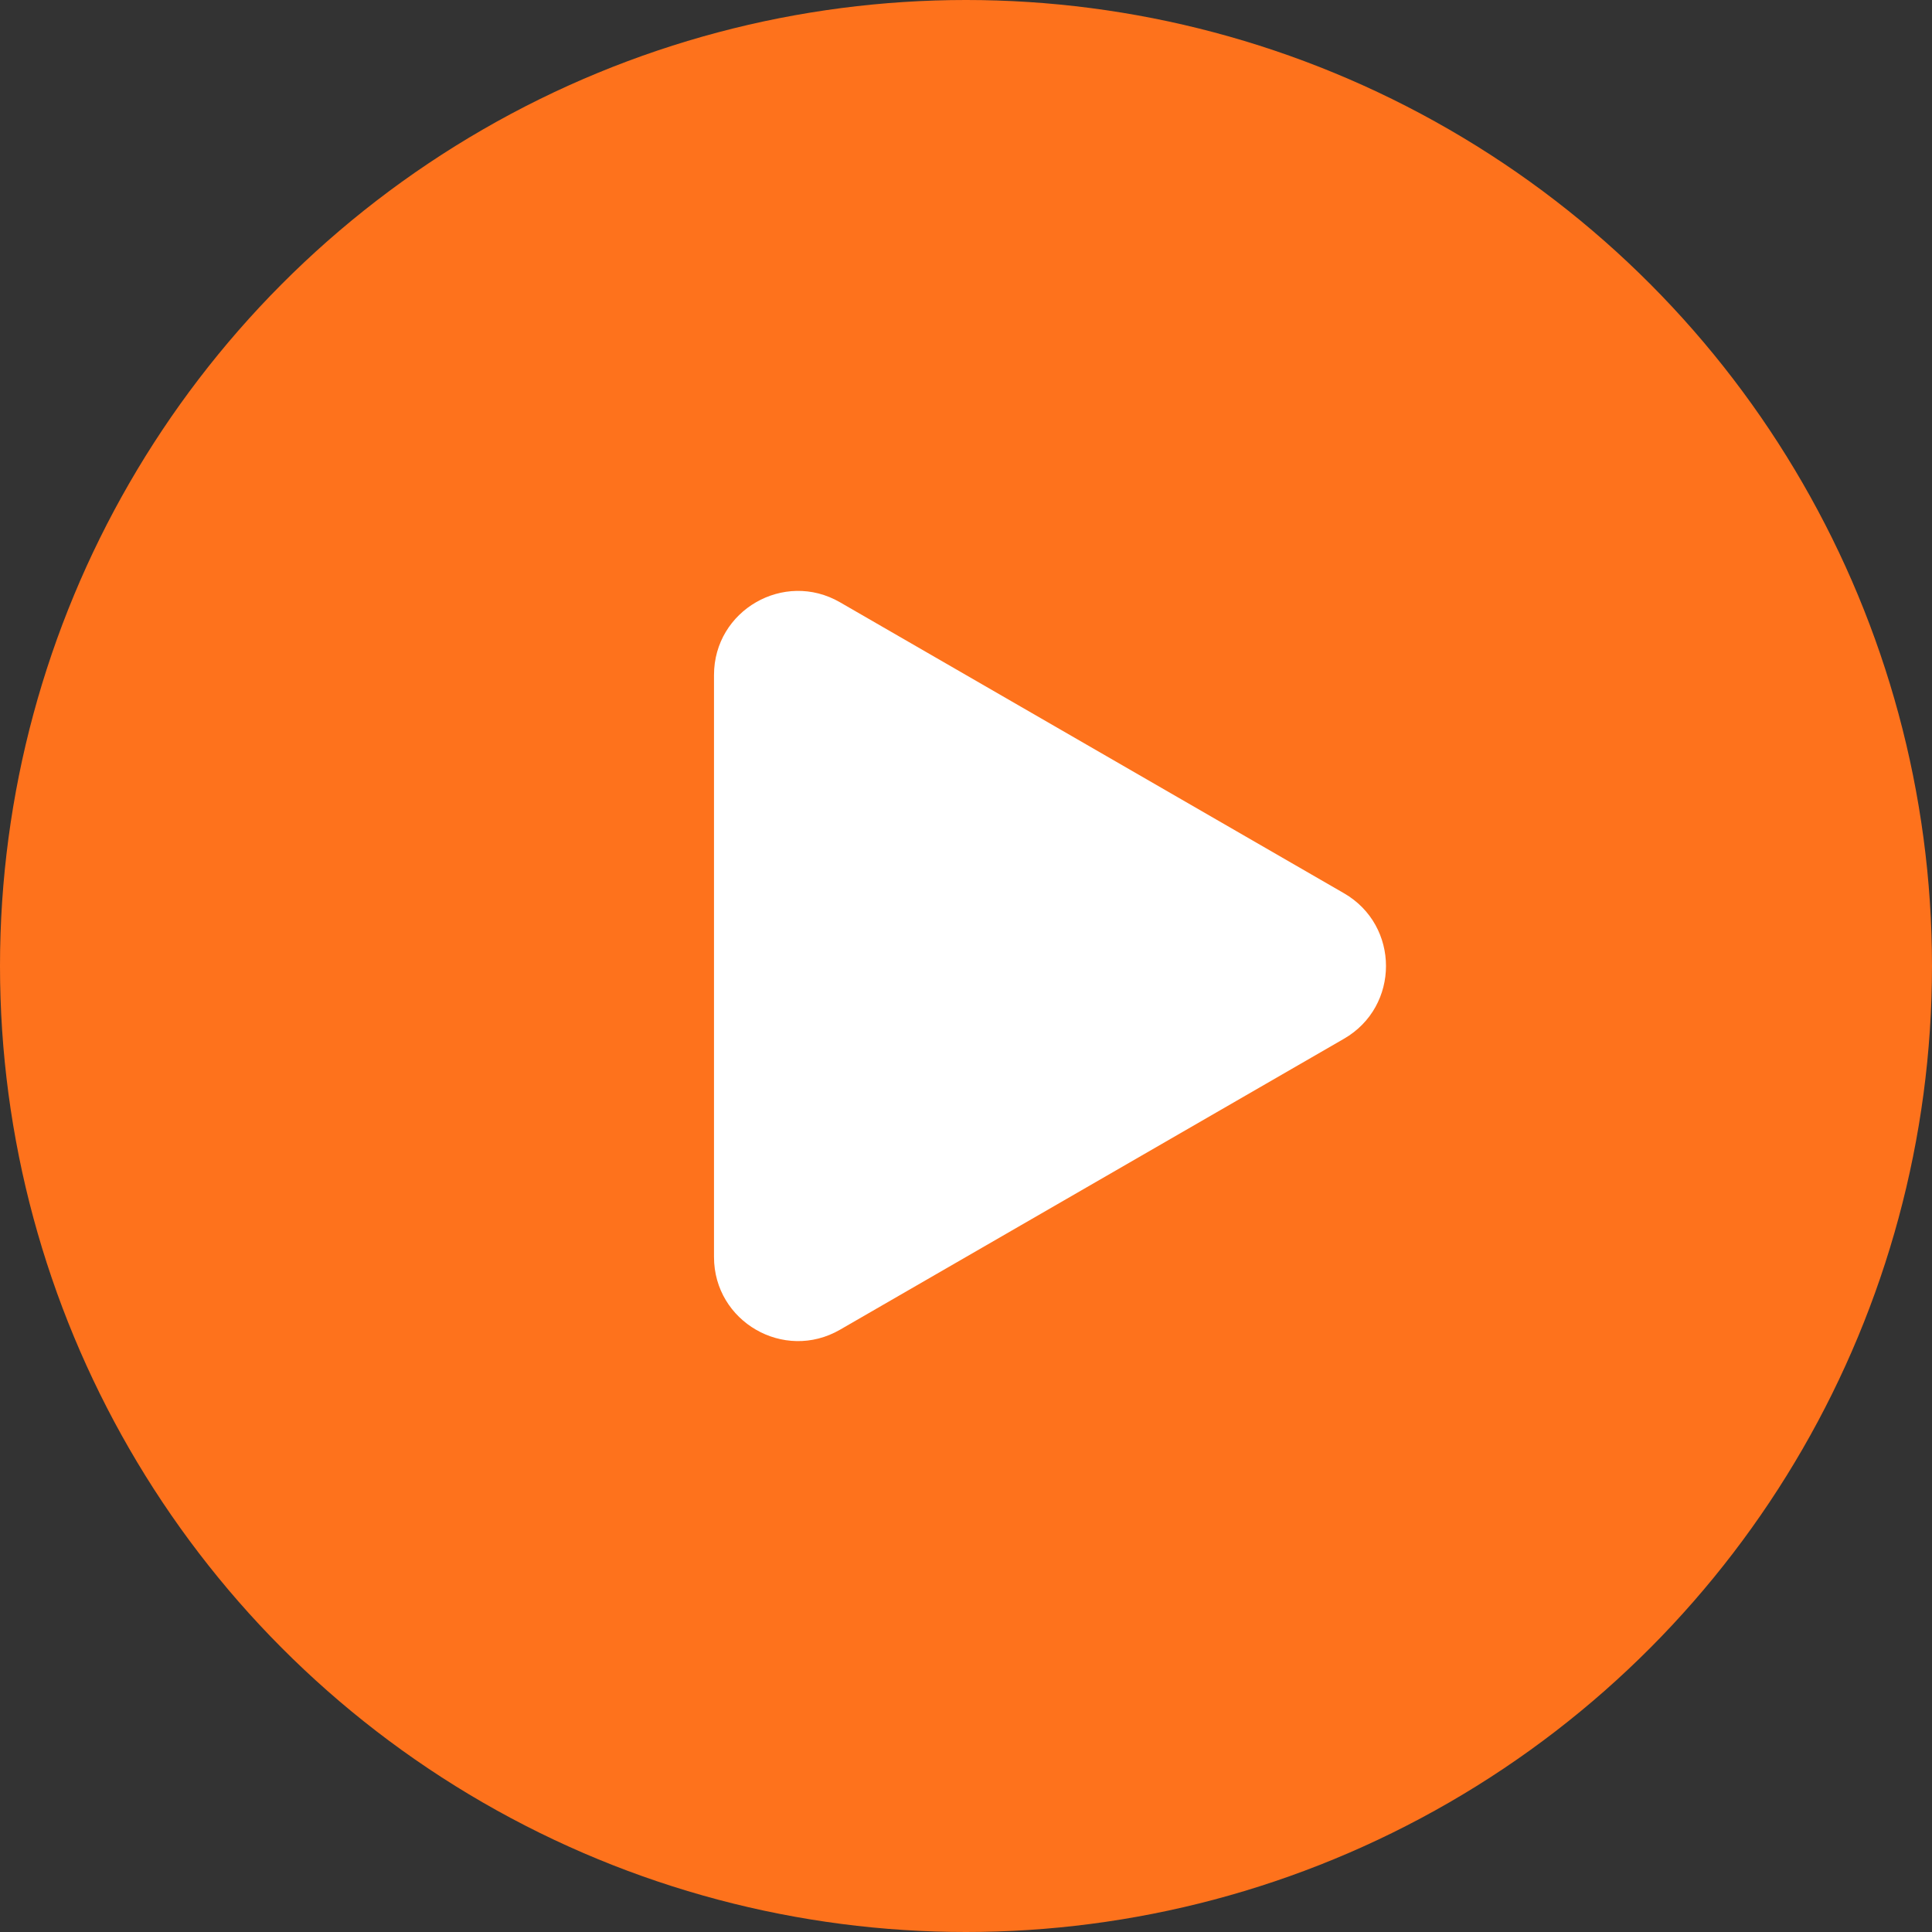 <svg class="icon" width="46" height="46" viewBox="0 0 46 46" fill="none" xmlns="http://www.w3.org/2000/svg">
<rect x="0" y="0" width="46" height="46" fill="#333333" stroke="none"/>
<circle cx="23" cy="23" r="23" fill="#FE721C"/>
<path d="M32 21.268C33.333 22.038 33.333 23.962 32 24.732L20 31.66C18.667 32.43 17 31.468 17 29.928L17 16.072C17 14.532 18.667 13.57 20 14.34L32 21.268Z" fill="white"/>
</svg>
